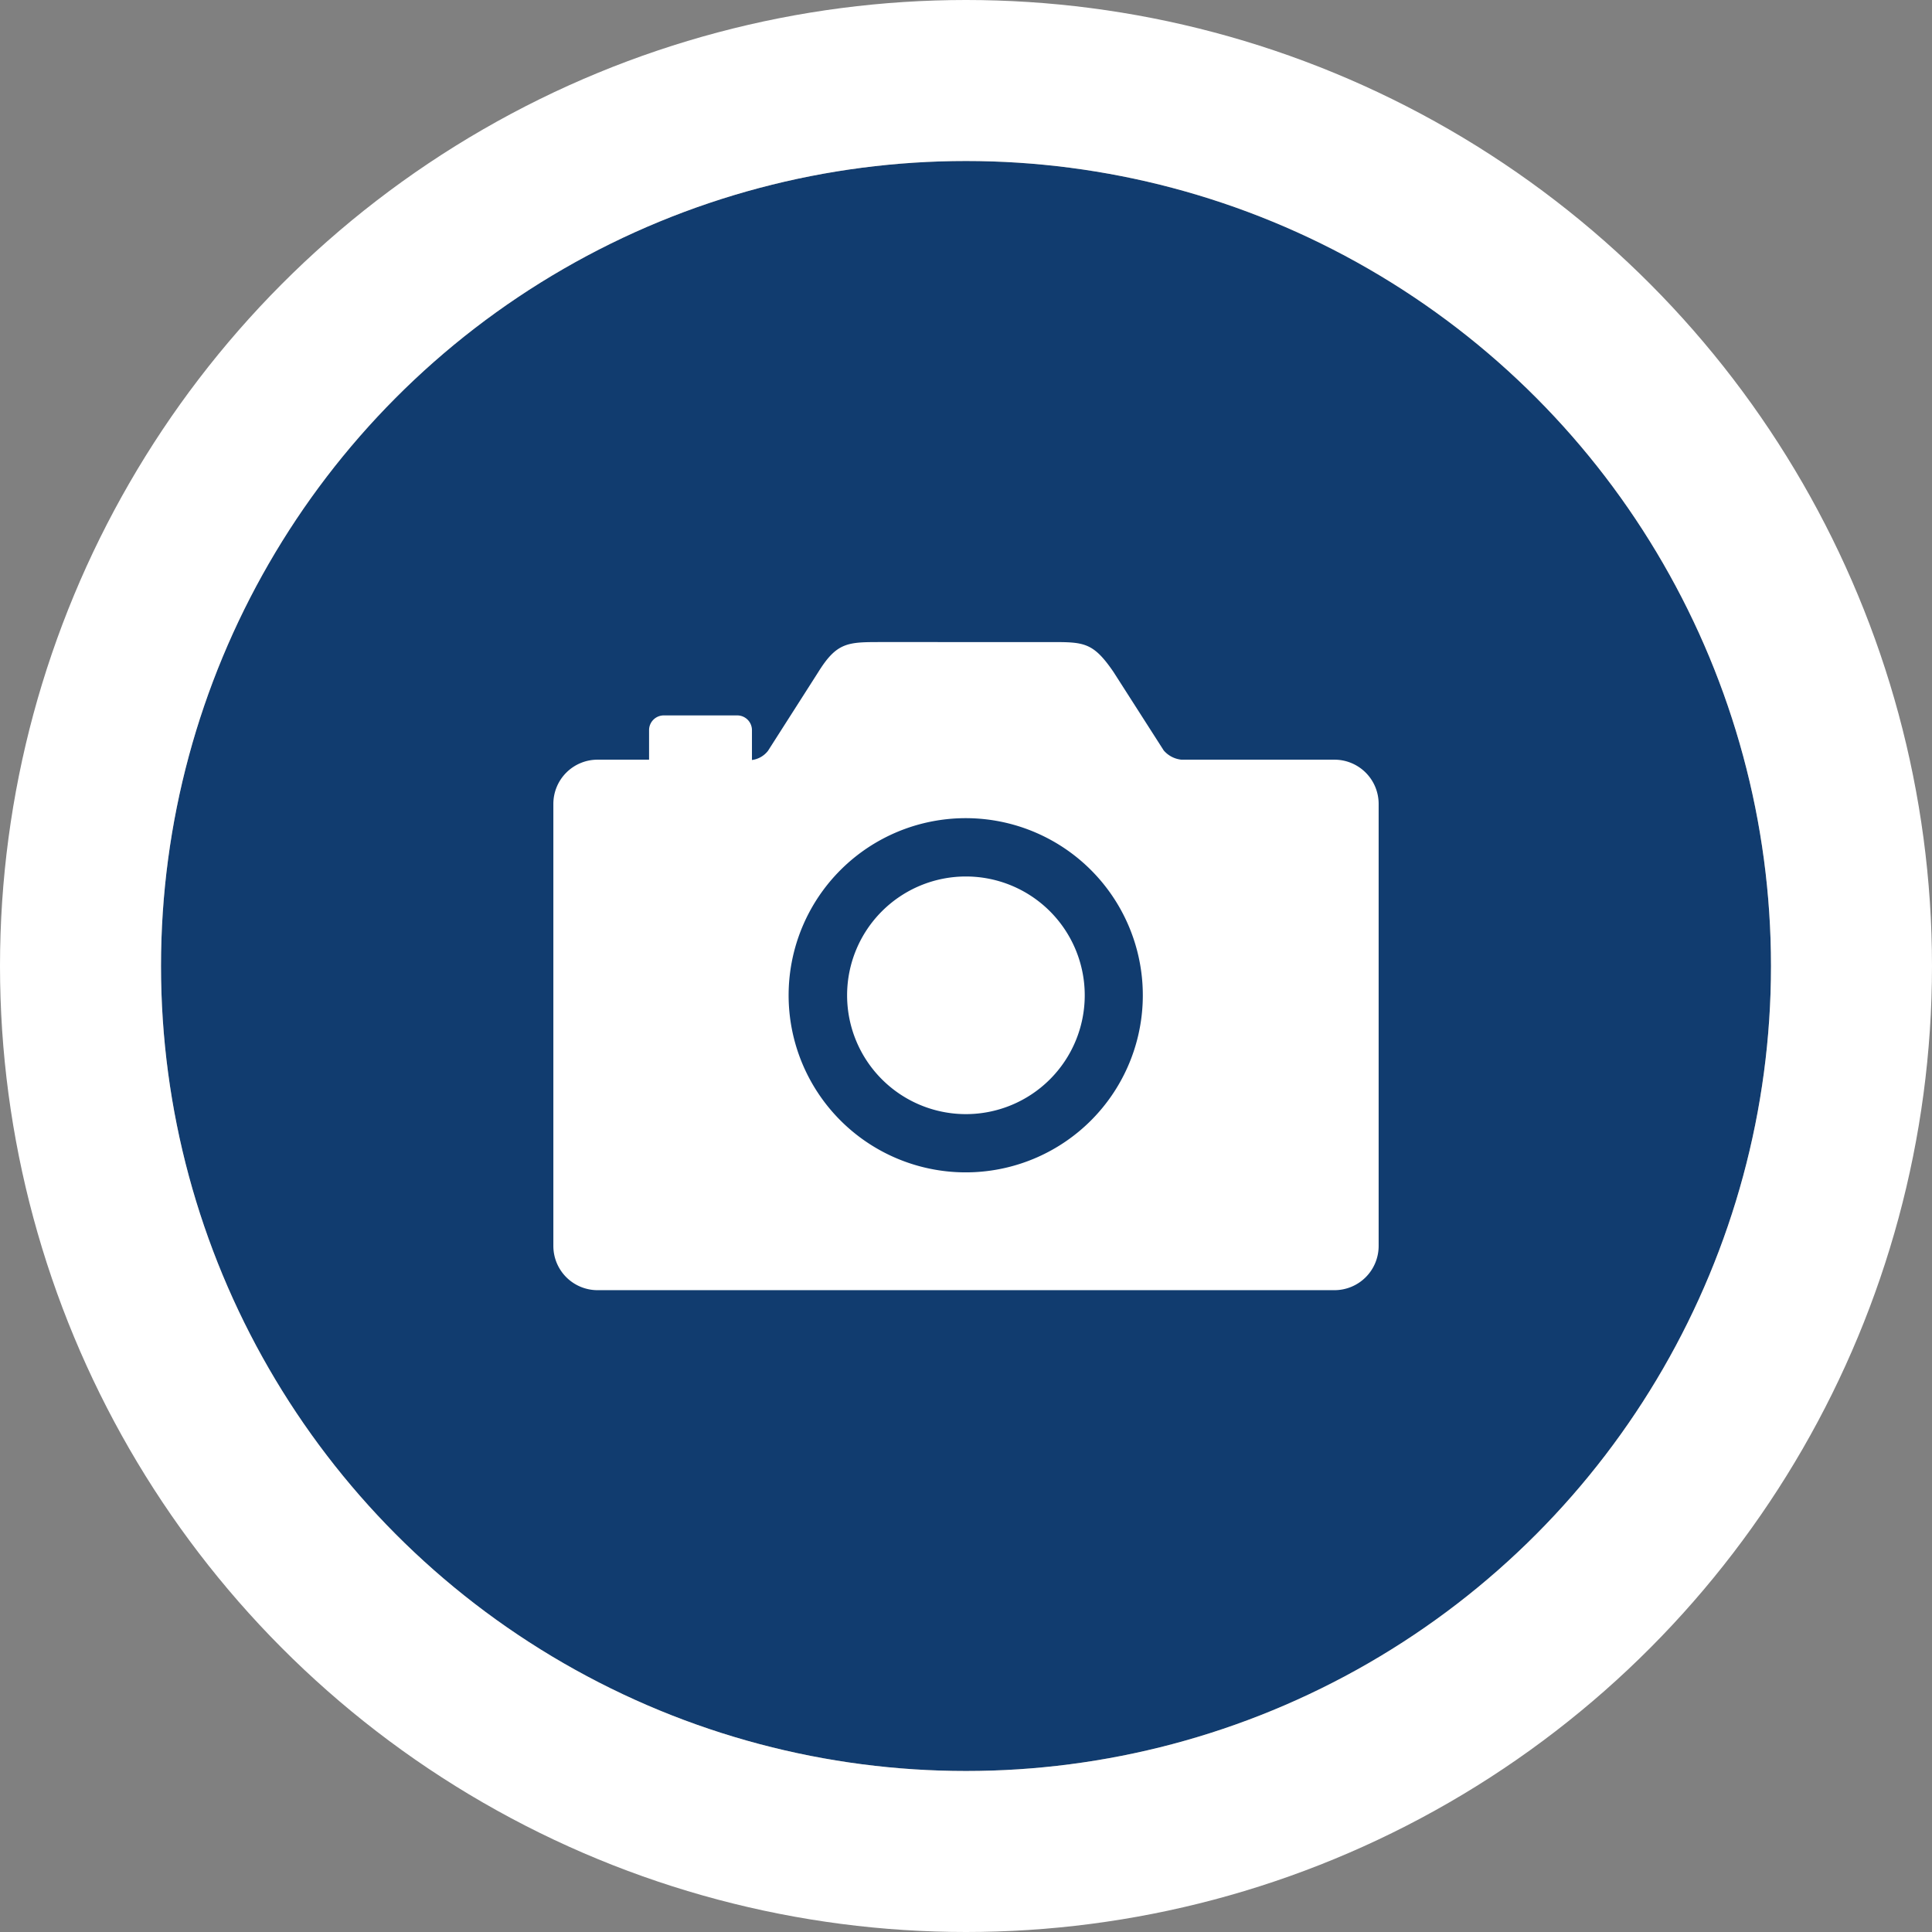 <svg xmlns="http://www.w3.org/2000/svg" xmlns:xlink="http://www.w3.org/1999/xlink" width="24" height="24" viewBox="0 0 24 24">
  <rect x="0" y="0" width="24" height="24" fill="#808080" stroke="none"/>
  <defs>
    <clipPath id="clip-path">
      <rect id="Rectangle_793" data-name="Rectangle 793" width="12" height="12" transform="translate(4177.151 328.152)" fill="#fff"/>
    </clipPath>
  </defs>
  <g id="Group_3806" data-name="Group 3806" transform="translate(-4212 -300)">
    <g id="Ellipse_169" data-name="Ellipse 169" transform="translate(4214 302)" fill="#113c6f" stroke="#fff" stroke-width="2">
      <circle cx="10" cy="10" r="10" stroke="none"/>
      <circle cx="10" cy="10" r="11" fill="none"/>
    </g>
    <g id="Mask_Group_101" data-name="Mask Group 101" transform="translate(40.848 -22.152)" clip-path="url(#clip-path)">
      <g id="camera-sharp" transform="translate(4178.025 330.124)">
        <path id="Path_259" data-name="Path 259" d="M16.451,16.1a1.476,1.476,0,1,1-1.476-1.476A1.476,1.476,0,0,1,16.451,16.1Z" transform="translate(-9.849 -11.708)" fill="#fff"/>
        <path id="Path_260" data-name="Path 260" d="M11.953,7.09h-1.9a.333.333,0,0,1-.22-.115L9.209,6c-.254-.371-.368-.371-.78-.371H6.323c-.412,0-.549,0-.78.371l-.625.979a.3.3,0,0,1-.2.115V6.723a.183.183,0,0,0-.183-.183H3.623a.183.183,0,0,0-.183.183V7.09H2.8a.549.549,0,0,0-.549.549v5.492a.549.549,0,0,0,.549.549h9.154a.549.549,0,0,0,.549-.549V7.639a.549.549,0,0,0-.549-.549ZM7.479,12.214a2.2,2.2,0,1,1,2.092-2.092A2.2,2.2,0,0,1,7.479,12.214Z" transform="translate(-2.25 -5.625)" fill="#fff"/>
      </g>
    </g>
  </g>
</svg>
